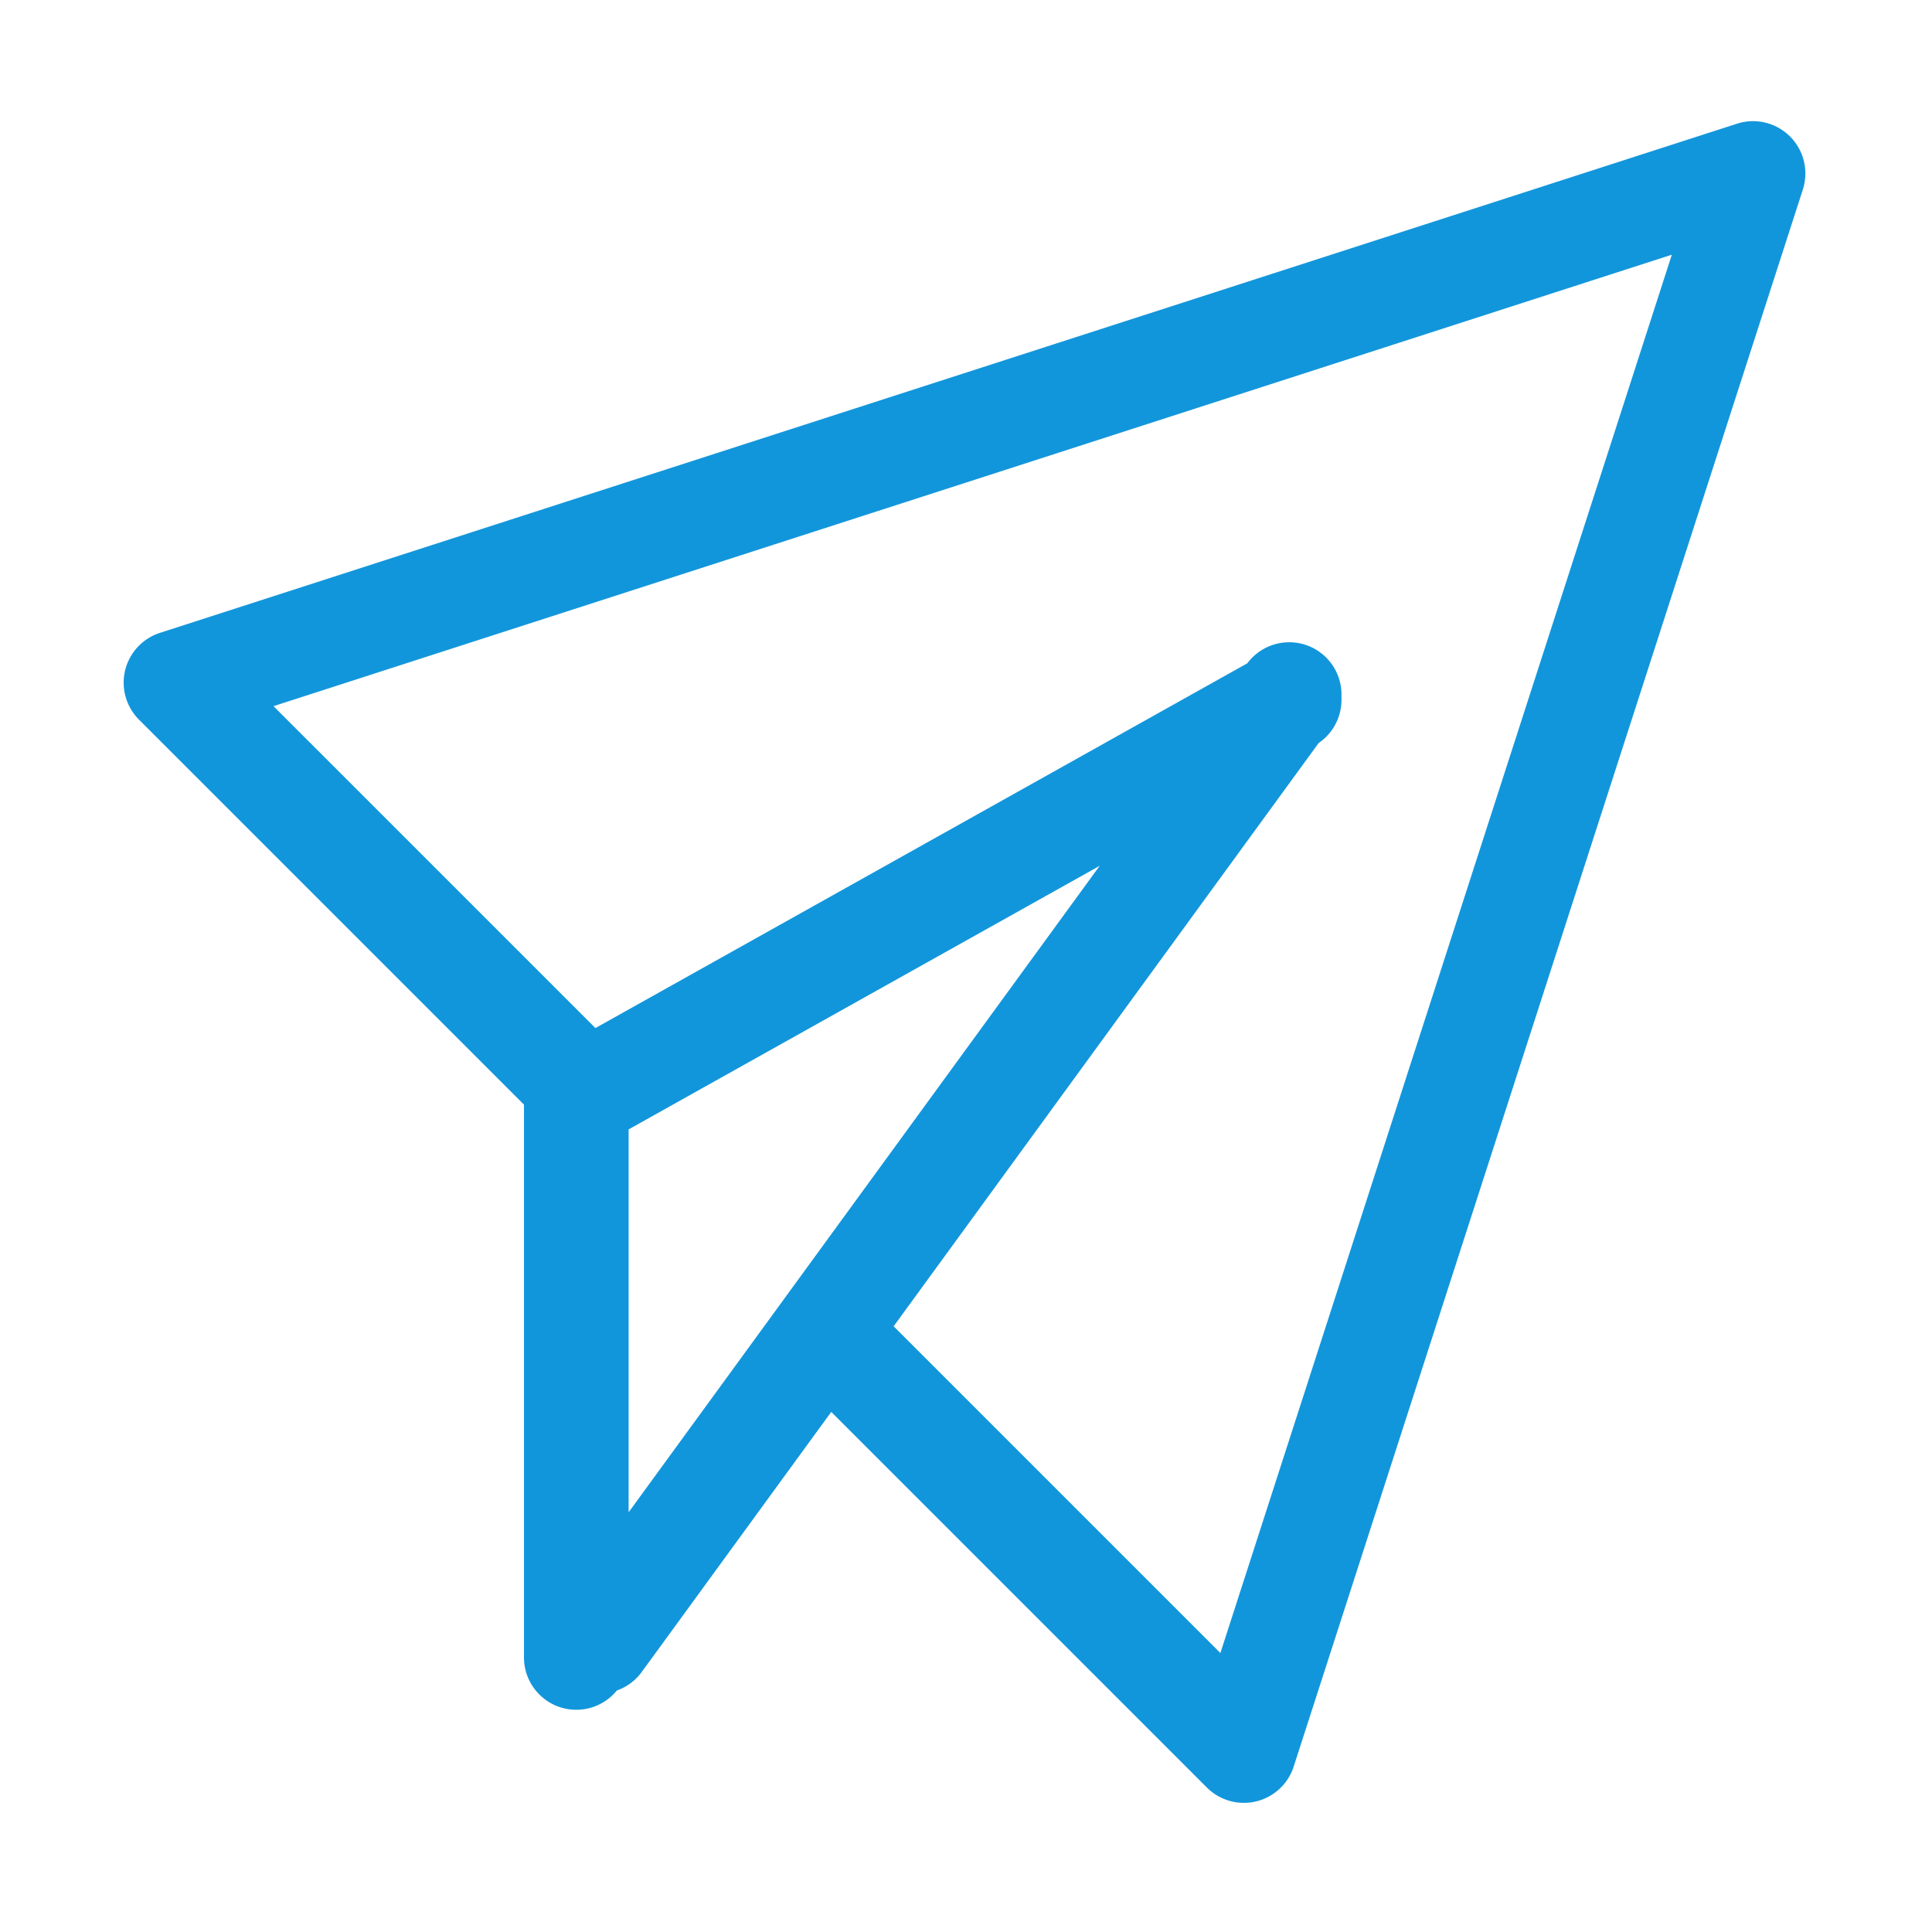 <?xml version="1.0" standalone="no"?><!DOCTYPE svg PUBLIC "-//W3C//DTD SVG 1.1//EN" "http://www.w3.org/Graphics/SVG/1.1/DTD/svg11.dtd"><svg t="1618389189638" class="icon" viewBox="0 0 1024 1024" version="1.1" xmlns="http://www.w3.org/2000/svg" p-id="36401" xmlns:xlink="http://www.w3.org/1999/xlink" width="200" height="200"><defs><style type="text/css"></style></defs><path d="M948.759 72.346a27.73 27.73 0 0 0-28.13-6.781L84.761 335.432a27.73 27.73 0 0 0-11.088 45.999L277.682 585.44c0.01 0.096 0.028 0.191 0.039 0.286v292.757c0 15.316 12.416 27.732 27.732 27.732 8.676 0 16.415-3.989 21.5-10.227a27.6 27.6 0 0 0 13.196-9.821l100.432-137.829 199.093 199.094a27.731 27.731 0 0 0 45.999-11.088L955.54 100.476a27.732 27.732 0 0 0-6.781-28.13z m-615.575 729.2V598.601l249.68-139.706-249.68 342.651z m313.642 74.602L473.644 702.965l225.261-309.14c8.154-5.54 12.512-14.819 12.078-24.212 0.472-9.049-3.477-18.149-11.346-23.883-12.293-8.957-29.476-6.323-38.549 5.84L315.576 544.898 144.957 374.279l741.157-239.288-239.288 741.157z" fill="#1296db" p-id="36402"></path></svg>